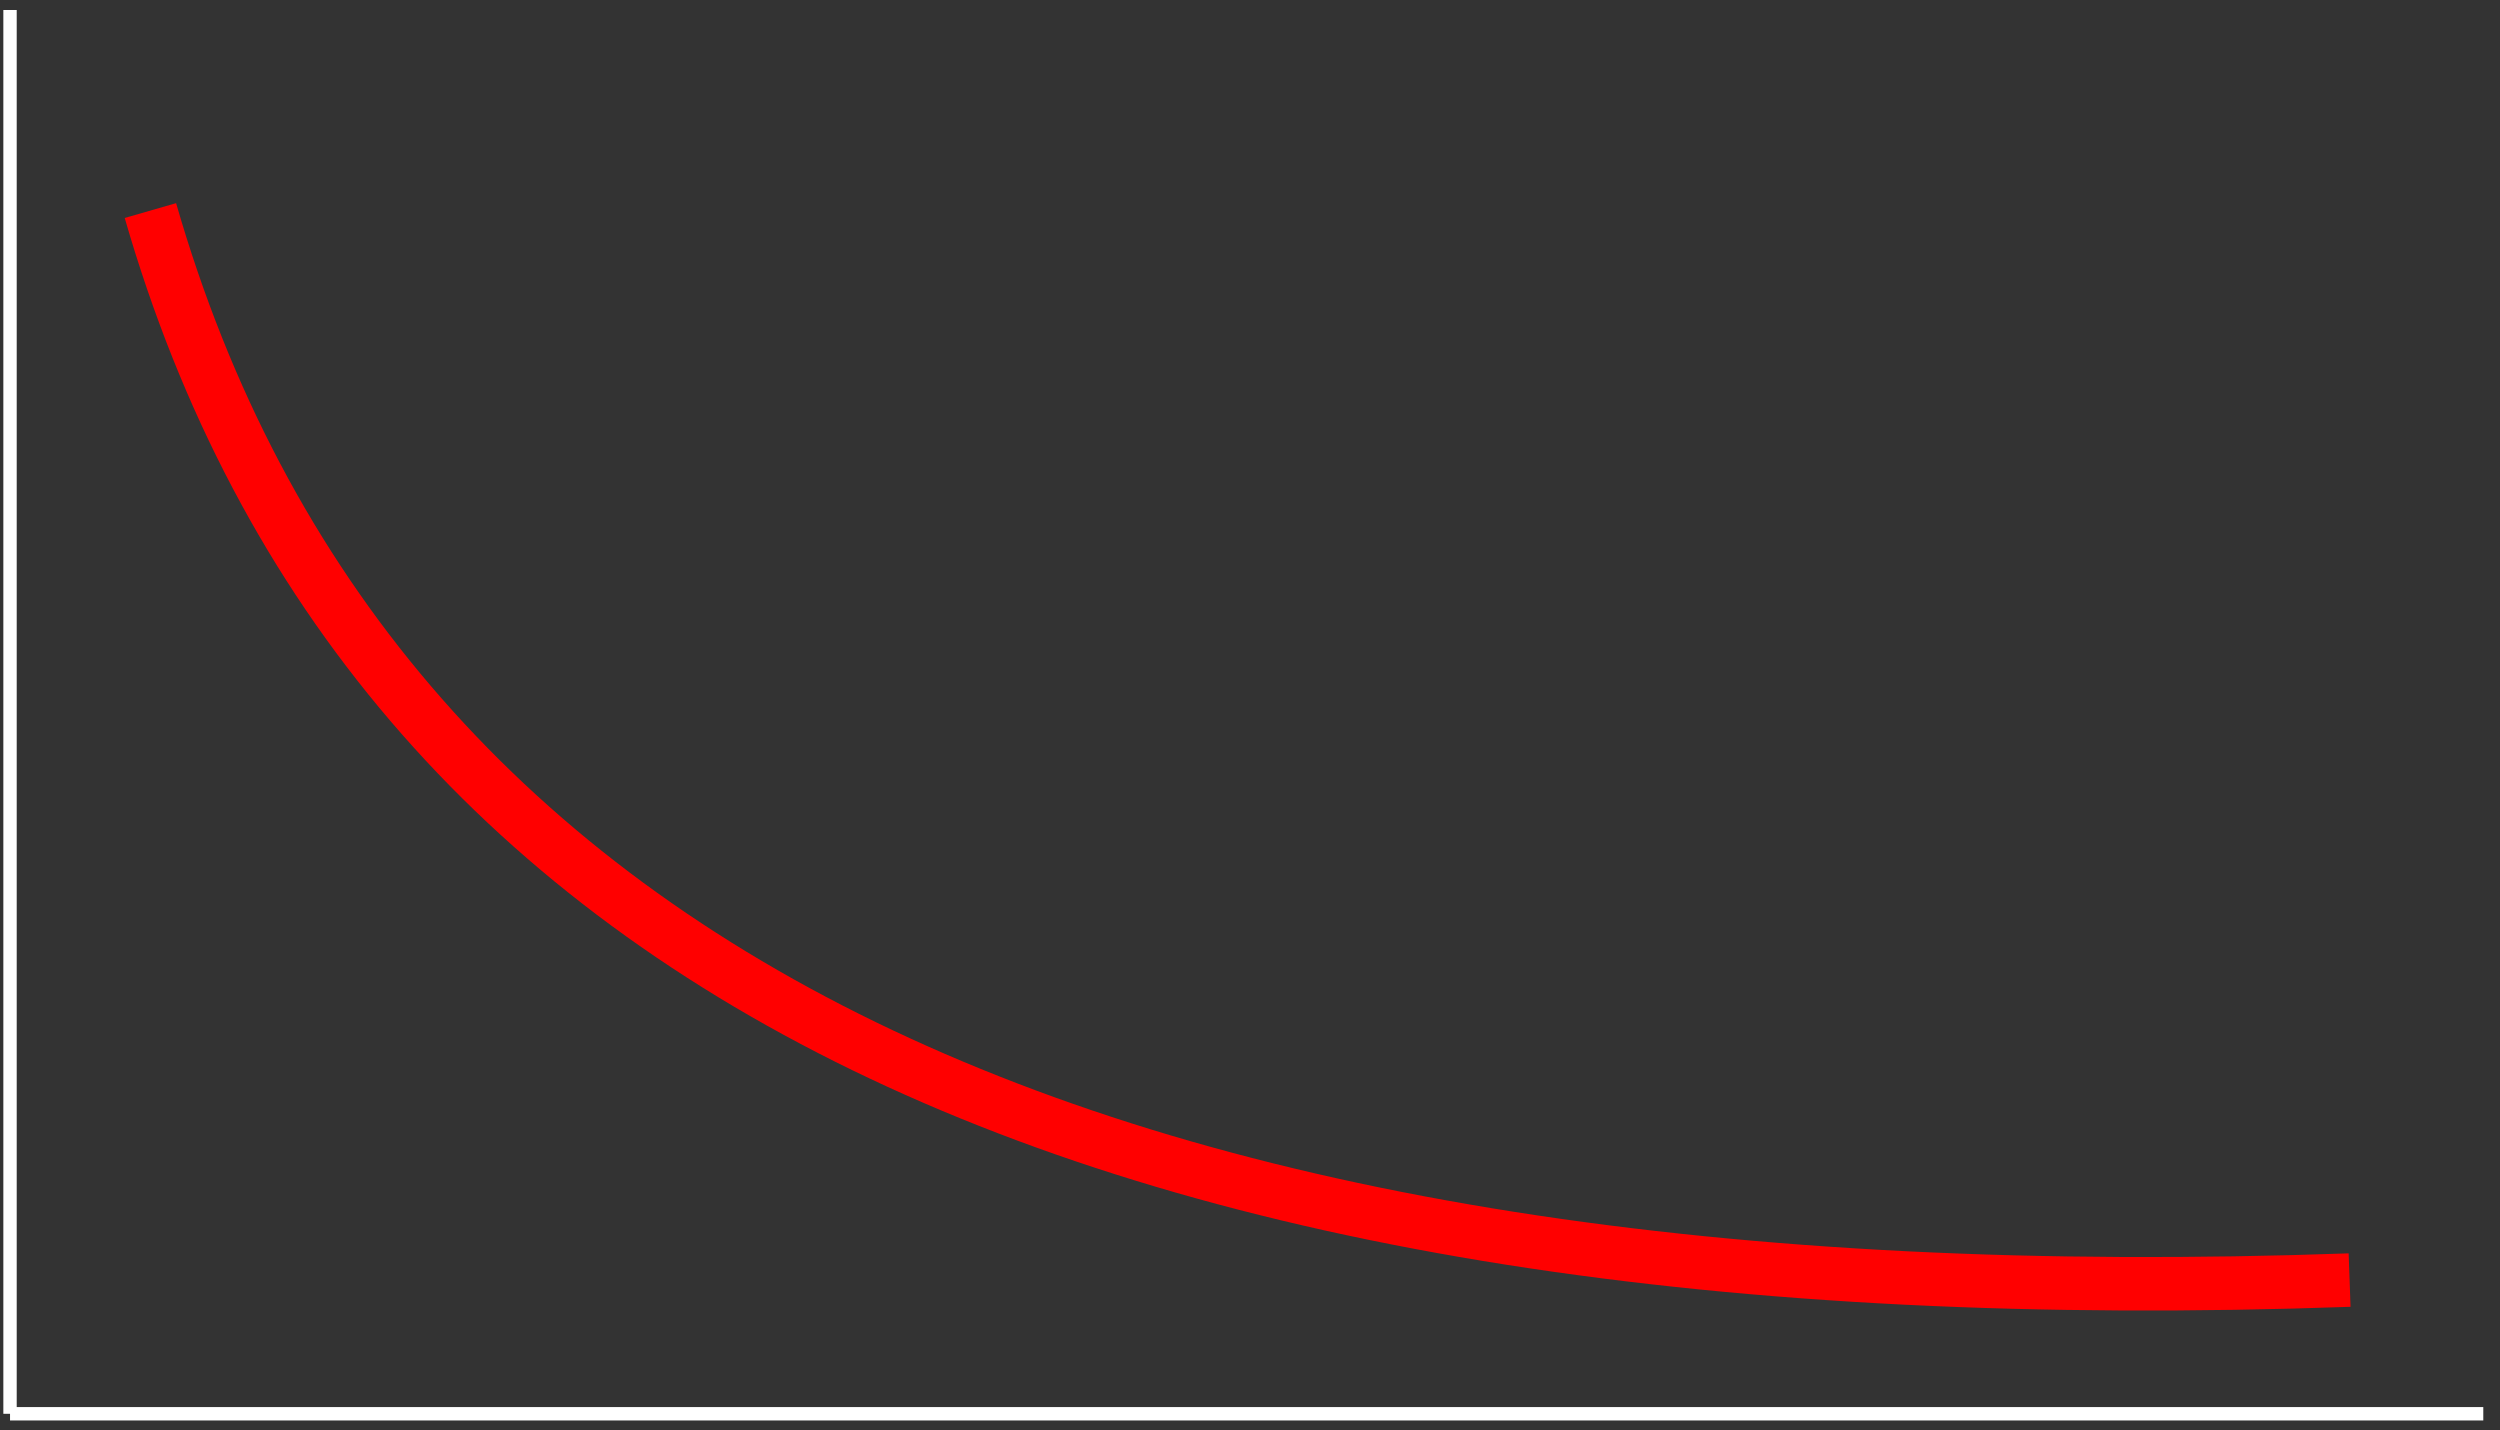 <?xml version="1.0" encoding="UTF-8"?>
<!-- Do not edit this file with editors other than diagrams.net -->
<!DOCTYPE svg PUBLIC "-//W3C//DTD SVG 1.1//EN" "http://www.w3.org/Graphics/SVG/1.1/DTD/svg11.dtd">
<svg xmlns="http://www.w3.org/2000/svg" xmlns:xlink="http://www.w3.org/1999/xlink" version="1.1" width="374px" height="214px" viewBox="-0.5 -0.5 374 214" content="&lt;mxfile host=&quot;Electron&quot; modified=&quot;2022-11-30T23:49:13.739Z&quot; agent=&quot;5.0 (Windows NT 10.0; Win64; x64) AppleWebKit/537.36 (KHTML, like Gecko) draw.io/20.3.0 Chrome/104.0.511.114 Electron/20.1.3 Safari/537.36&quot; version=&quot;20.3.0&quot; etag=&quot;Tewo6YpI7Wh6aQtIT2N9&quot; type=&quot;device&quot;&gt;&lt;diagram id=&quot;jLI23tVN2KMsv24ryVH5&quot;&gt;7VXLbsIwEPyaHCslNiB6LCm0l0qVOPTsxtvEwskix+HRr6+J7bwoIkJcKjUX7Nn17DKzcQIa54cXxbbZG3KQAQn5IaDPASFkMpuanxNytEg0m1GLpEpwh7XAWnyDA0OHVoJD2UvUiFKLbR9MsCgg0T2MKYX7ftoXyn7VLUtdxbAF1gmTcJb2IbjOLDqfdrJfQaSZrxyFLvLJkk2qsCpcvYDQsH5sOGeeywFlxjjuOxBdBjRWiNqu8kMM8iSul82eW12INn0rKPSYA8Qe2DFZge+47ksfvRZQ8KeTpGZXYGHARaZzaXaRWZZa4abRyLS/SCq1A94LxyhR1WR0VT8mYssAT4eKt51HjR5m0ABz0OpoUvatId6PrOOFxxRIpsWuT8/cXKQNXVPhHYUpTEI3xA8Tx+NHeOIBz1FipRJwx7oSD5govcakmUpBnzGZReePt1Bt4e920n87R9pJ6I12Xh+M+9k5uaud8xF21lfVH7AzehzYObv17YyGdpJxdhrV2bGTtj0llJdbPrsFaO9mNgvLOHJWzLb9Stj09ltMlz8=&lt;/diagram&gt;&lt;/mxfile&gt;"><rect x="-0.5" y="-0.5" width="374" height="214" fill="#333333" stroke="none"/><defs><style type="text/css">@import url(https://fonts.googleapis.com/css?family=Montserrat+Alternates);&#xa;</style></defs><g><path d="M 1 211 Q 1 211 371 211" fill="none" stroke="#ffffff" stroke-width="2" stroke-miterlimit="10" pointer-events="stroke"/><path d="M 1 1 Q 1 1 1 211" fill="none" stroke="#ffffff" stroke-width="2" stroke-miterlimit="10" pointer-events="stroke"/><path d="M 22 31 Q 71 201 351 191" fill="none" stroke="#ff0000" stroke-width="8" stroke-miterlimit="10" pointer-events="stroke"/></g></svg>